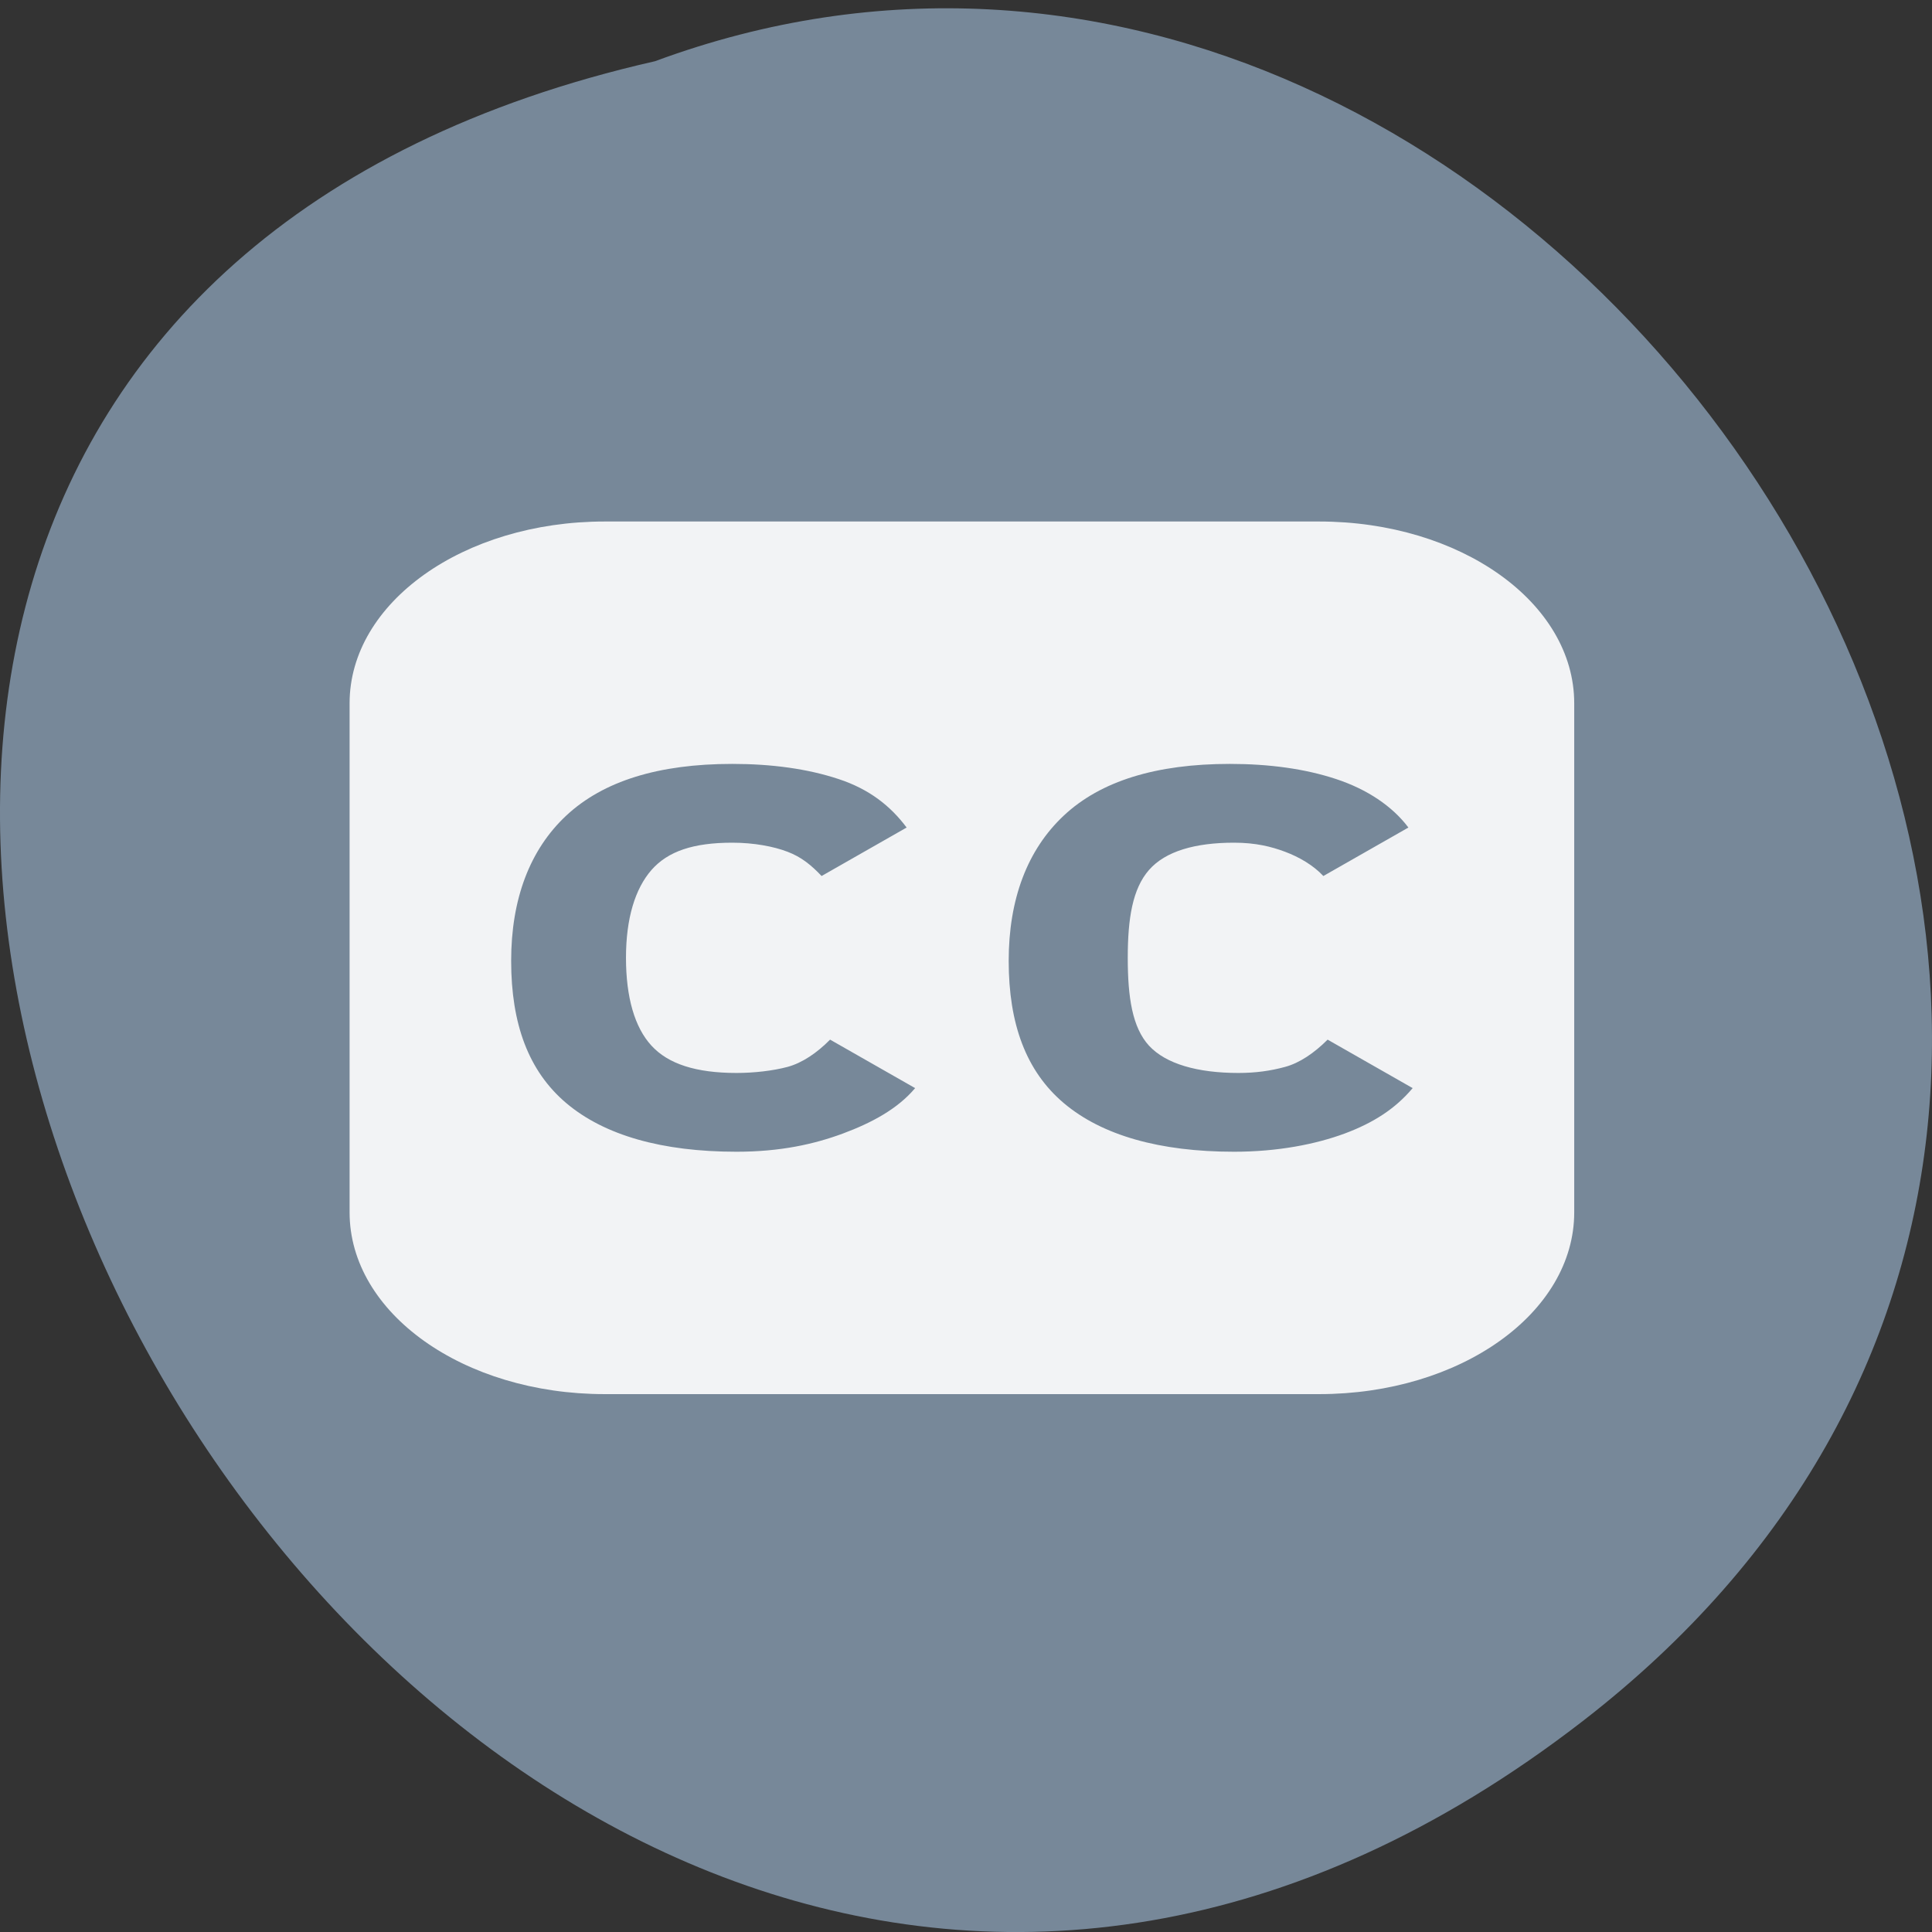 <svg xmlns="http://www.w3.org/2000/svg" viewBox="0 0 256 256"><rect x="0" y="0" width="256" height="256" fill="#333333" stroke="none"/><path d="m 205.08 1024.01 c -153.55 118.63 -312.95 -176.8 -122.85 -220 119.72 -44.27 236.64 132.09 122.85 220 z" transform="translate(4.568 -795.9)" style="fill:#789;color:#000"/><path d="m 80.129 69.102 c -18.729 0 -33.806 10.744 -33.806 24.089 v 5.621 v 61.828 c 0 13.345 15.078 24.089 33.806 24.089 h 94.658 c 18.729 0 33.806 -10.744 33.806 -24.089 v -61.828 v -5.621 c 0 -13.345 -15.078 -24.089 -33.806 -24.089 h -94.658 z m 16.903 32.119 c 5.241 0 9.997 0.652 14.086 2.007 4.097 1.349 6.889 3.584 9.015 6.424 l -11.269 6.424 c -1.363 -1.439 -2.674 -2.518 -4.508 -3.212 -1.817 -0.7 -4.453 -1.204 -7.325 -1.204 -5.136 0 -8.523 1.127 -10.705 3.613 -2.174 2.492 -3.381 6.421 -3.381 11.643 0 5.216 1.149 9.228 3.381 11.643 2.215 2.415 5.881 3.613 11.269 3.613 2.329 0 4.83 -0.289 6.761 -0.803 1.939 -0.527 3.882 -1.84 5.634 -3.613 l 11.269 6.424 c -2.32 2.762 -5.765 4.603 -9.579 6.022 -3.805 1.407 -8.277 2.409 -14.086 2.409 -9.858 0 -17.491 -2.171 -22.538 -6.424 -5.039 -4.253 -7.325 -10.532 -7.325 -18.87 0 -8.152 2.448 -14.723 7.325 -19.271 4.892 -4.548 12.189 -6.825 21.974 -6.825 z m 65.923 0 c 5.241 0 9.989 0.652 14.086 2.007 4.089 1.349 7.445 3.584 9.579 6.424 l -11.269 6.424 c -1.347 -1.445 -3.237 -2.525 -5.071 -3.212 -1.826 -0.687 -3.913 -1.204 -6.761 -1.204 -5.136 0 -9.086 1.121 -11.269 3.613 -2.183 2.492 -2.817 6.414 -2.817 11.643 0 5.229 0.602 9.228 2.817 11.643 2.231 2.415 6.437 3.613 11.832 3.613 2.32 0 4.259 -0.276 6.198 -0.803 1.915 -0.514 3.866 -1.84 5.634 -3.613 l 11.269 6.424 c -2.304 2.743 -5.21 4.603 -9.015 6.022 -3.813 1.407 -8.832 2.409 -14.649 2.409 -9.858 0 -17.491 -2.171 -22.538 -6.424 -5.039 -4.253 -7.325 -10.532 -7.325 -18.87 0 -8.152 2.457 -14.723 7.325 -19.271 4.868 -4.548 12.197 -6.825 21.974 -6.825 z" style="fill:#fff;opacity:0.9"/></svg>